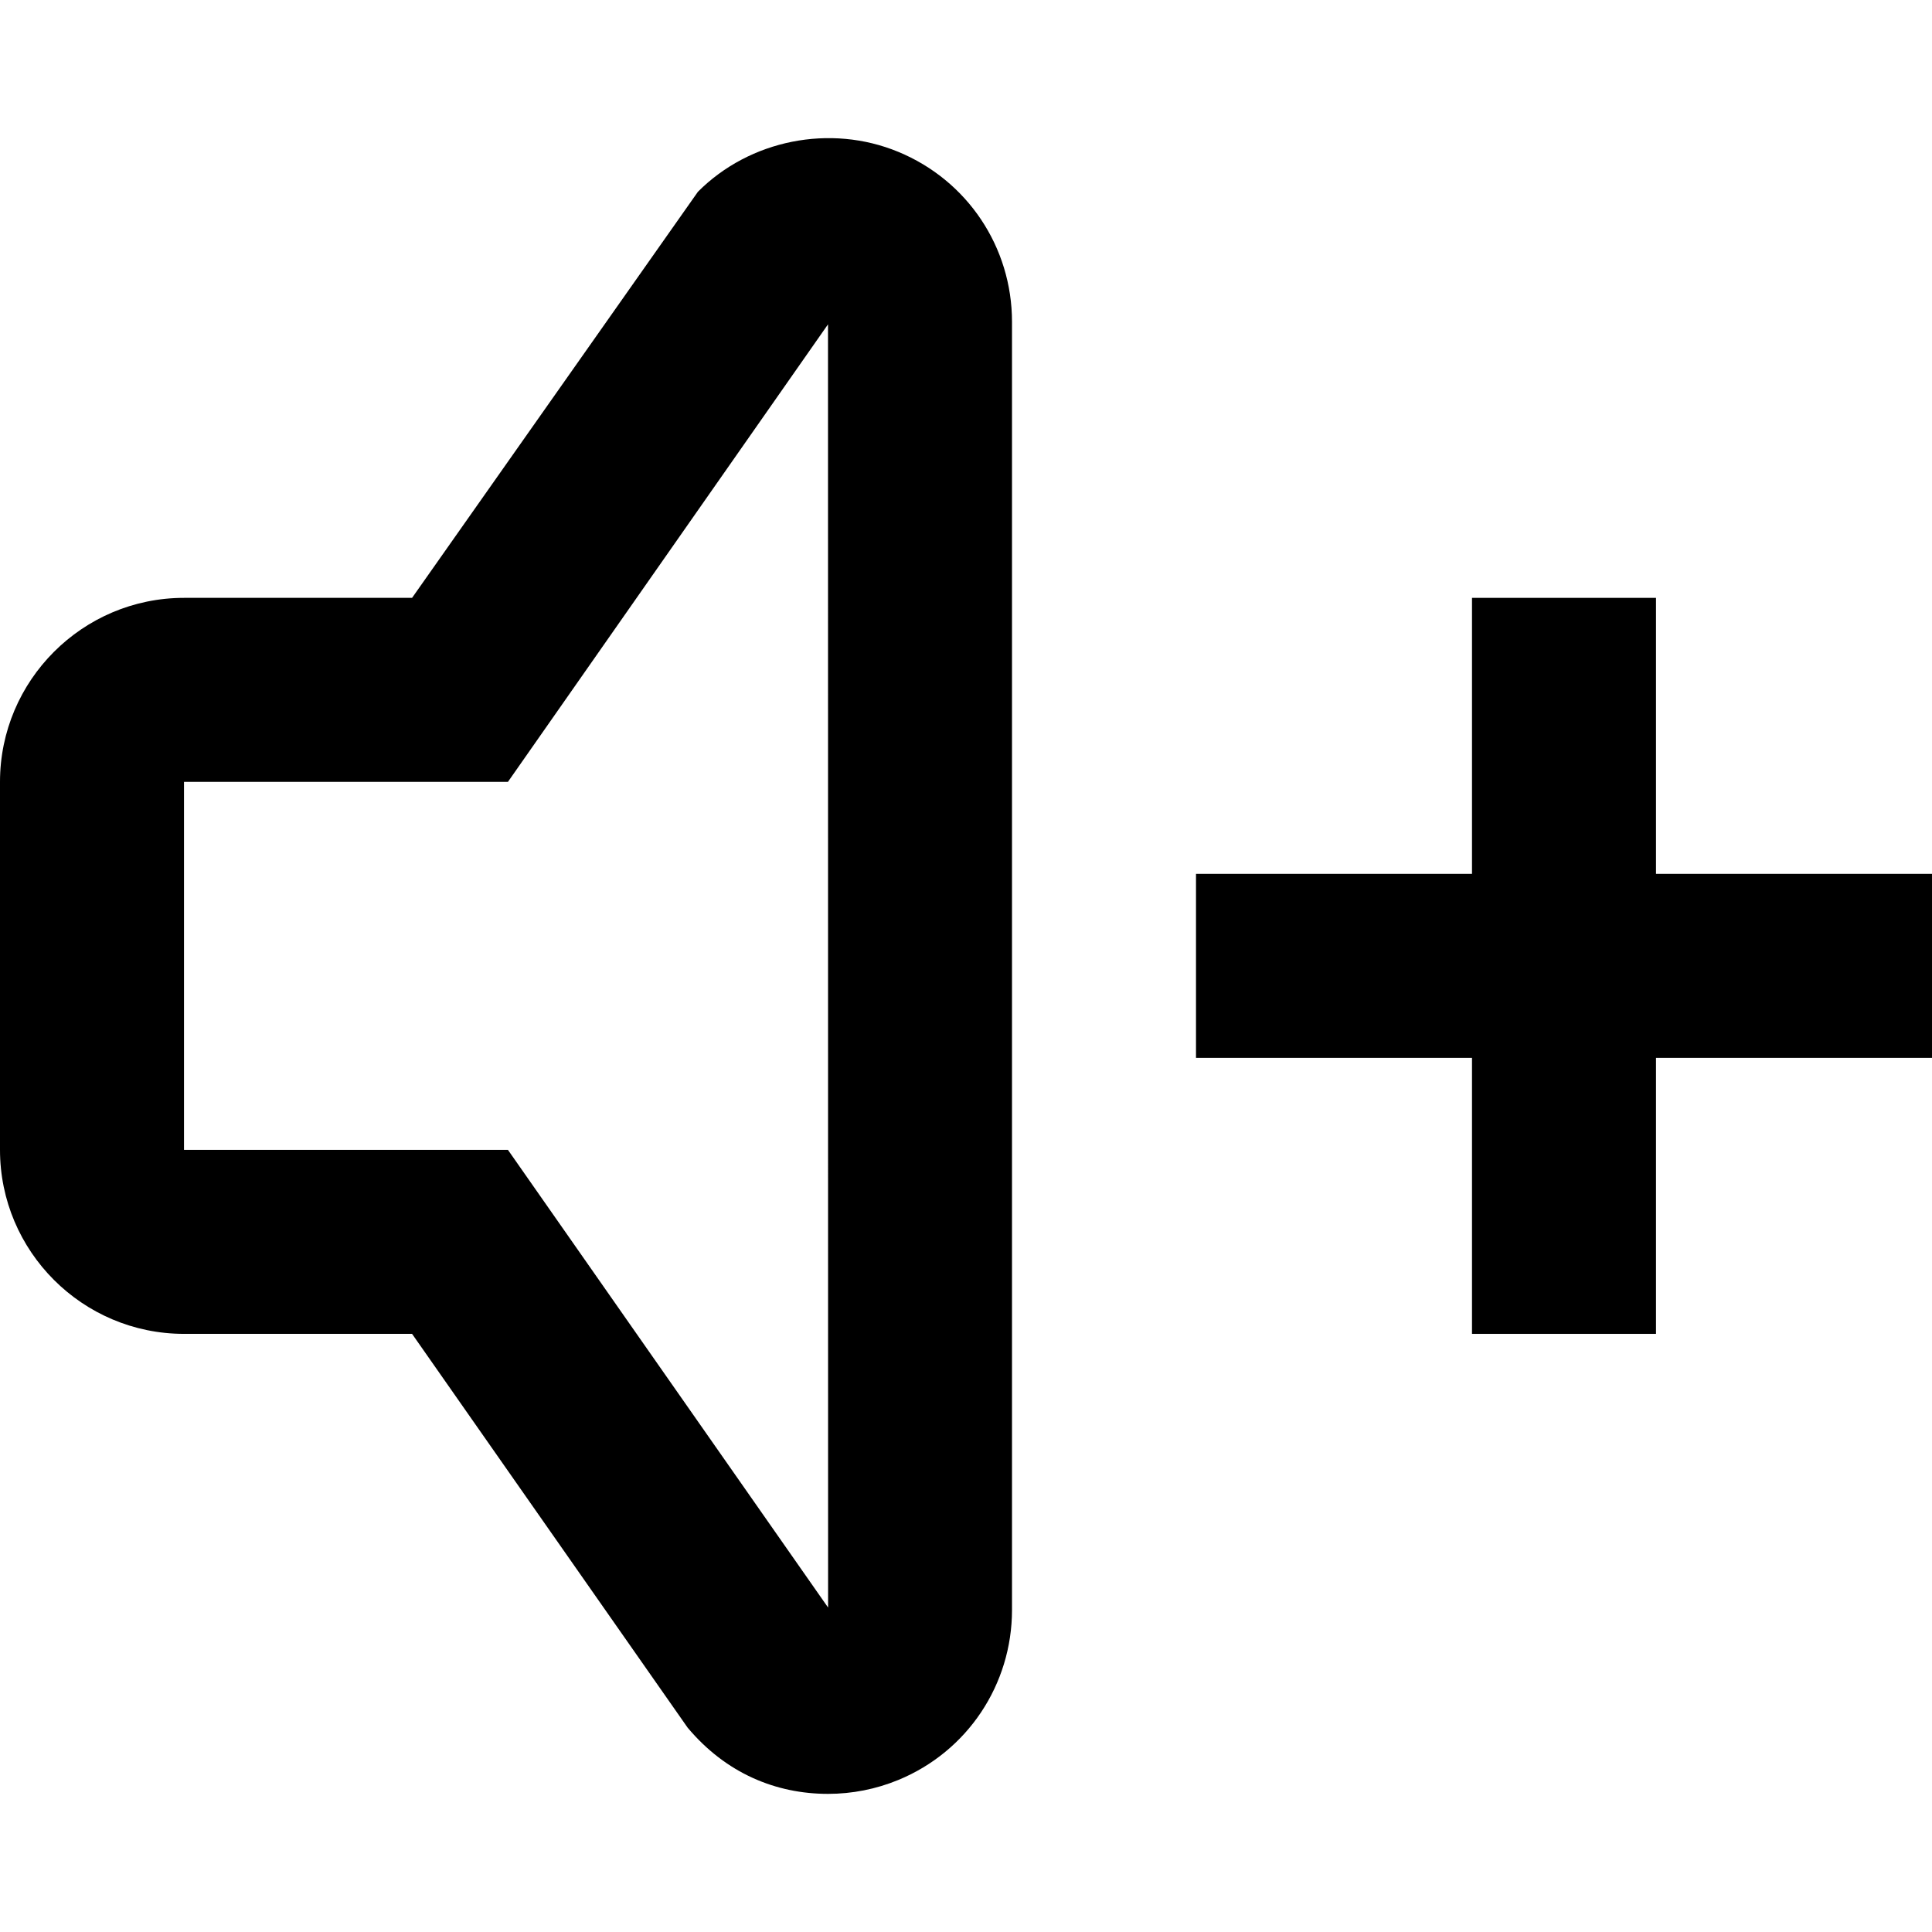 <?xml version="1.0" encoding="iso-8859-1"?>
<!-- Generator: Adobe Illustrator 19.0.0, SVG Export Plug-In . SVG Version: 6.00 Build 0)  -->
<svg version="1.1" id="Layer_1" xmlns="http://www.w3.org/2000/svg" xmlns:xlink="http://www.w3.org/1999/xlink" x="0px" y="0px"
	 viewBox="0 0 448 448" style="enable-background:new 0 0 448 448;" xml:space="preserve">
<g>
	<g>
		<g>
			<path d="M208.299,35.211c-15.765-6.528-34.453-2.795-46.464,9.259l-66.283,94.165H42.667C19.136,138.635,0,157.793,0,181.302
				v85.333c0,23.531,19.136,42.667,42.667,42.667h52.885l63.893,91.307c8.875,10.581,20.459,15.36,32.555,15.36
				c5.611,0,11.115-1.088,16.299-3.221c16.021-6.592,26.368-22.101,26.368-39.445V74.635
				C234.667,57.291,224.32,41.825,208.299,35.211z M117.781,266.635H42.667v-85.333h75.115L192,75.211l0.021,297.557
				L117.781,266.635z"/>
			<polygon points="384,202.635 384,138.635 341.333,138.635 341.333,202.635 277.333,202.635 277.333,245.302 341.333,245.302 
				341.333,309.302 384,309.302 384,245.302 448,245.302 448,202.635 			"/>
		</g>
	</g>
</g>
<g>
</g>
<g>
</g>
<g>
</g>
<g>
</g>
<g>
</g>
<g>
</g>
<g>
</g>
<g>
</g>
<g>
</g>
<g>
</g>
<g>
</g>
<g>
</g>
<g>
</g>
<g>
</g>
<g>
</g>
</svg>
